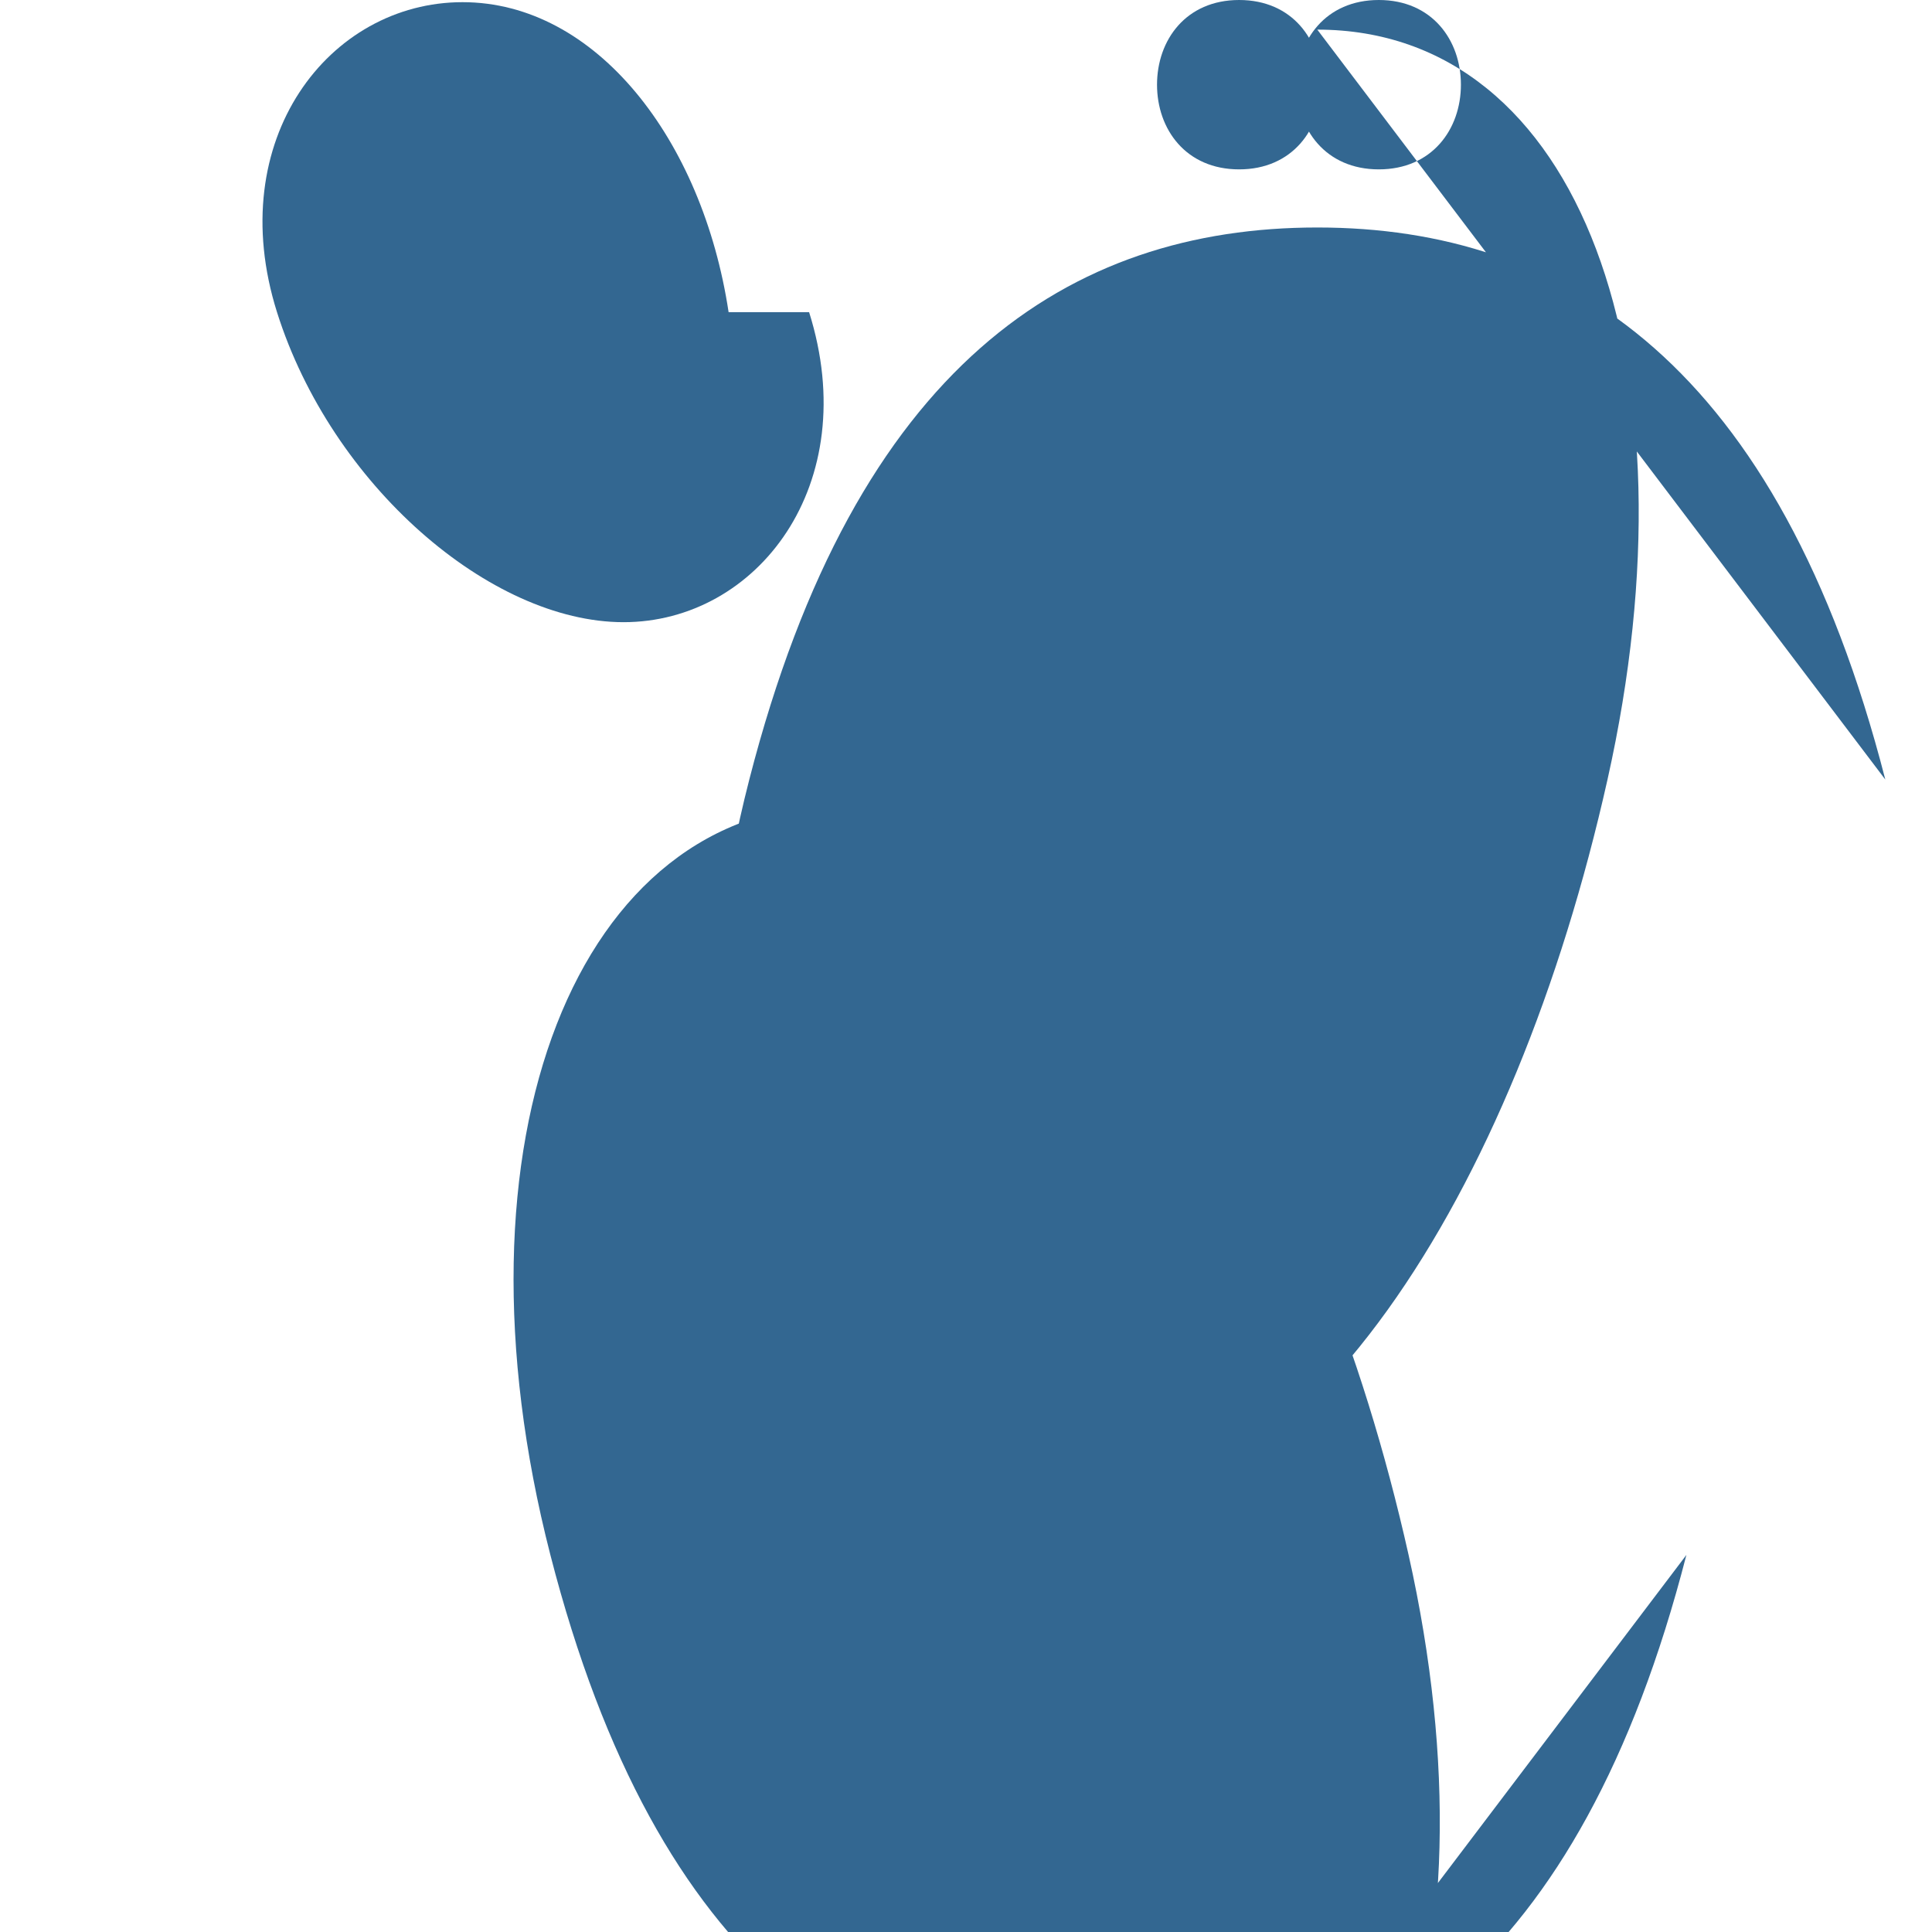 <svg width="24" height="24" viewBox="0 0 24 24" fill="none" xmlns="http://www.w3.org/2000/svg">
  <path d="M17.128 0c.661 0 1.02.498 1.02 1.052 0 .554-.359 1.052-1.02 1.052s-1.02-.498-1.02-1.052c0-.554.359-1.052 1.02-1.052zm-2.755 1.052c0-.554.359-1.052 1.02-1.052s1.02.498 1.02 1.052-.359 1.052-1.02 1.052-1.02-.498-1.02-1.052zM23.42 9.684c-1.324-5.152-3.982-6.858-7.056-6.858-3.075 0-5.733 1.706-7.056 6.858-1.324 5.152.331 9.316 3.605 9.316s5.902-4.164 7.056-9.316c1.154-5.152-.331-9.316-3.605-9.316z" fill="#336791"/>
  <path d="M9.051 3.878C8.727 1.734 7.403.027 5.746.027c-1.657 0-2.981 1.707-2.305 3.851.676 2.144 2.648 3.851 4.305 3.851s2.981-1.707 2.305-3.851zm11.898 15.438c-1.324 5.152-3.982 6.858-7.056 6.858s-5.733-1.706-7.056-6.858c-1.324-5.152.331-9.316 3.605-9.316s5.902 4.164 7.056 9.316c1.154 5.152-.331 9.316-3.605 9.316z" fill="#336791"/>
</svg>